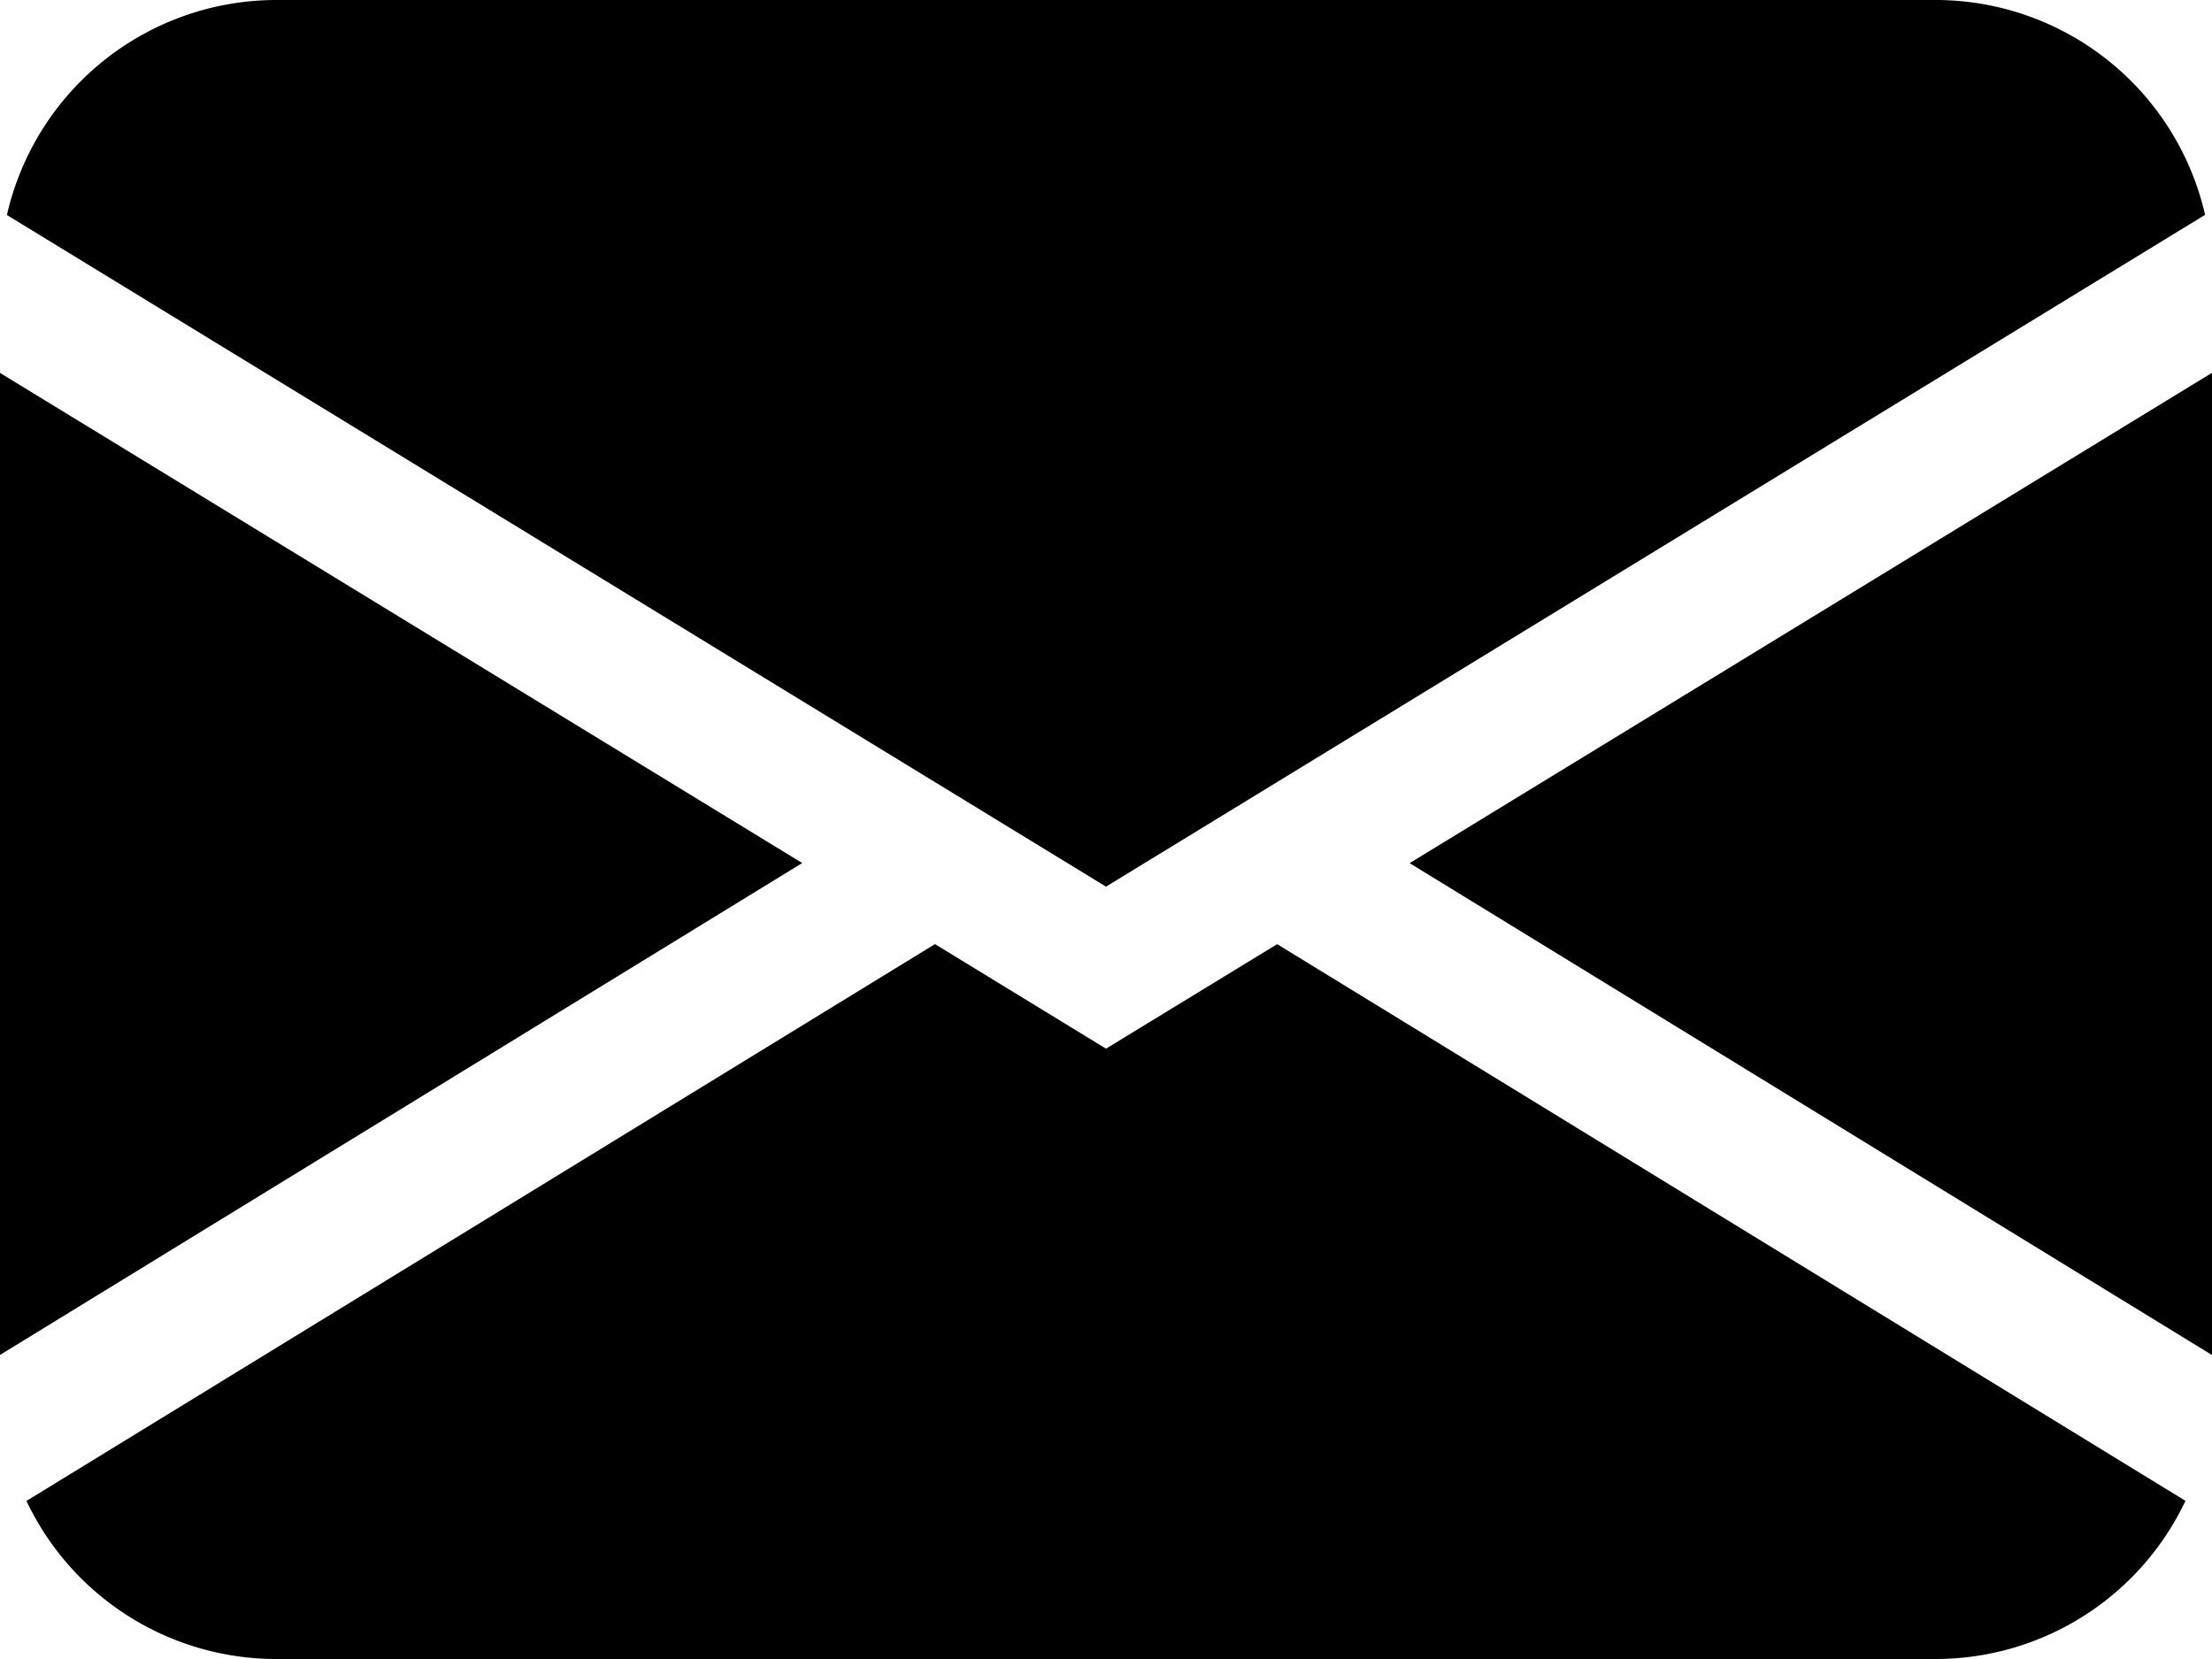 <svg xmlns="http://www.w3.org/2000/svg" viewBox="0 0 24 18">
  <path fill-rule="evenodd" d="M3 0A3 3 0 0 0 .075 2.333L12 9.62l11.925-7.289A3 3 0 0 0 21 0H3ZM0 14.701V4.046l8.704 5.318L0 14.701Zm10.142-4.456-9.855 6.04A3 3 0 0 0 3 18h18a3 3 0 0 0 2.712-1.716l-9.855-6.04L12 11.378l-1.858-1.136v.002ZM24 14.702l-8.704-5.336v-.002L24 4.045v10.656Z" clip-rule="evenodd"/>
</svg>
